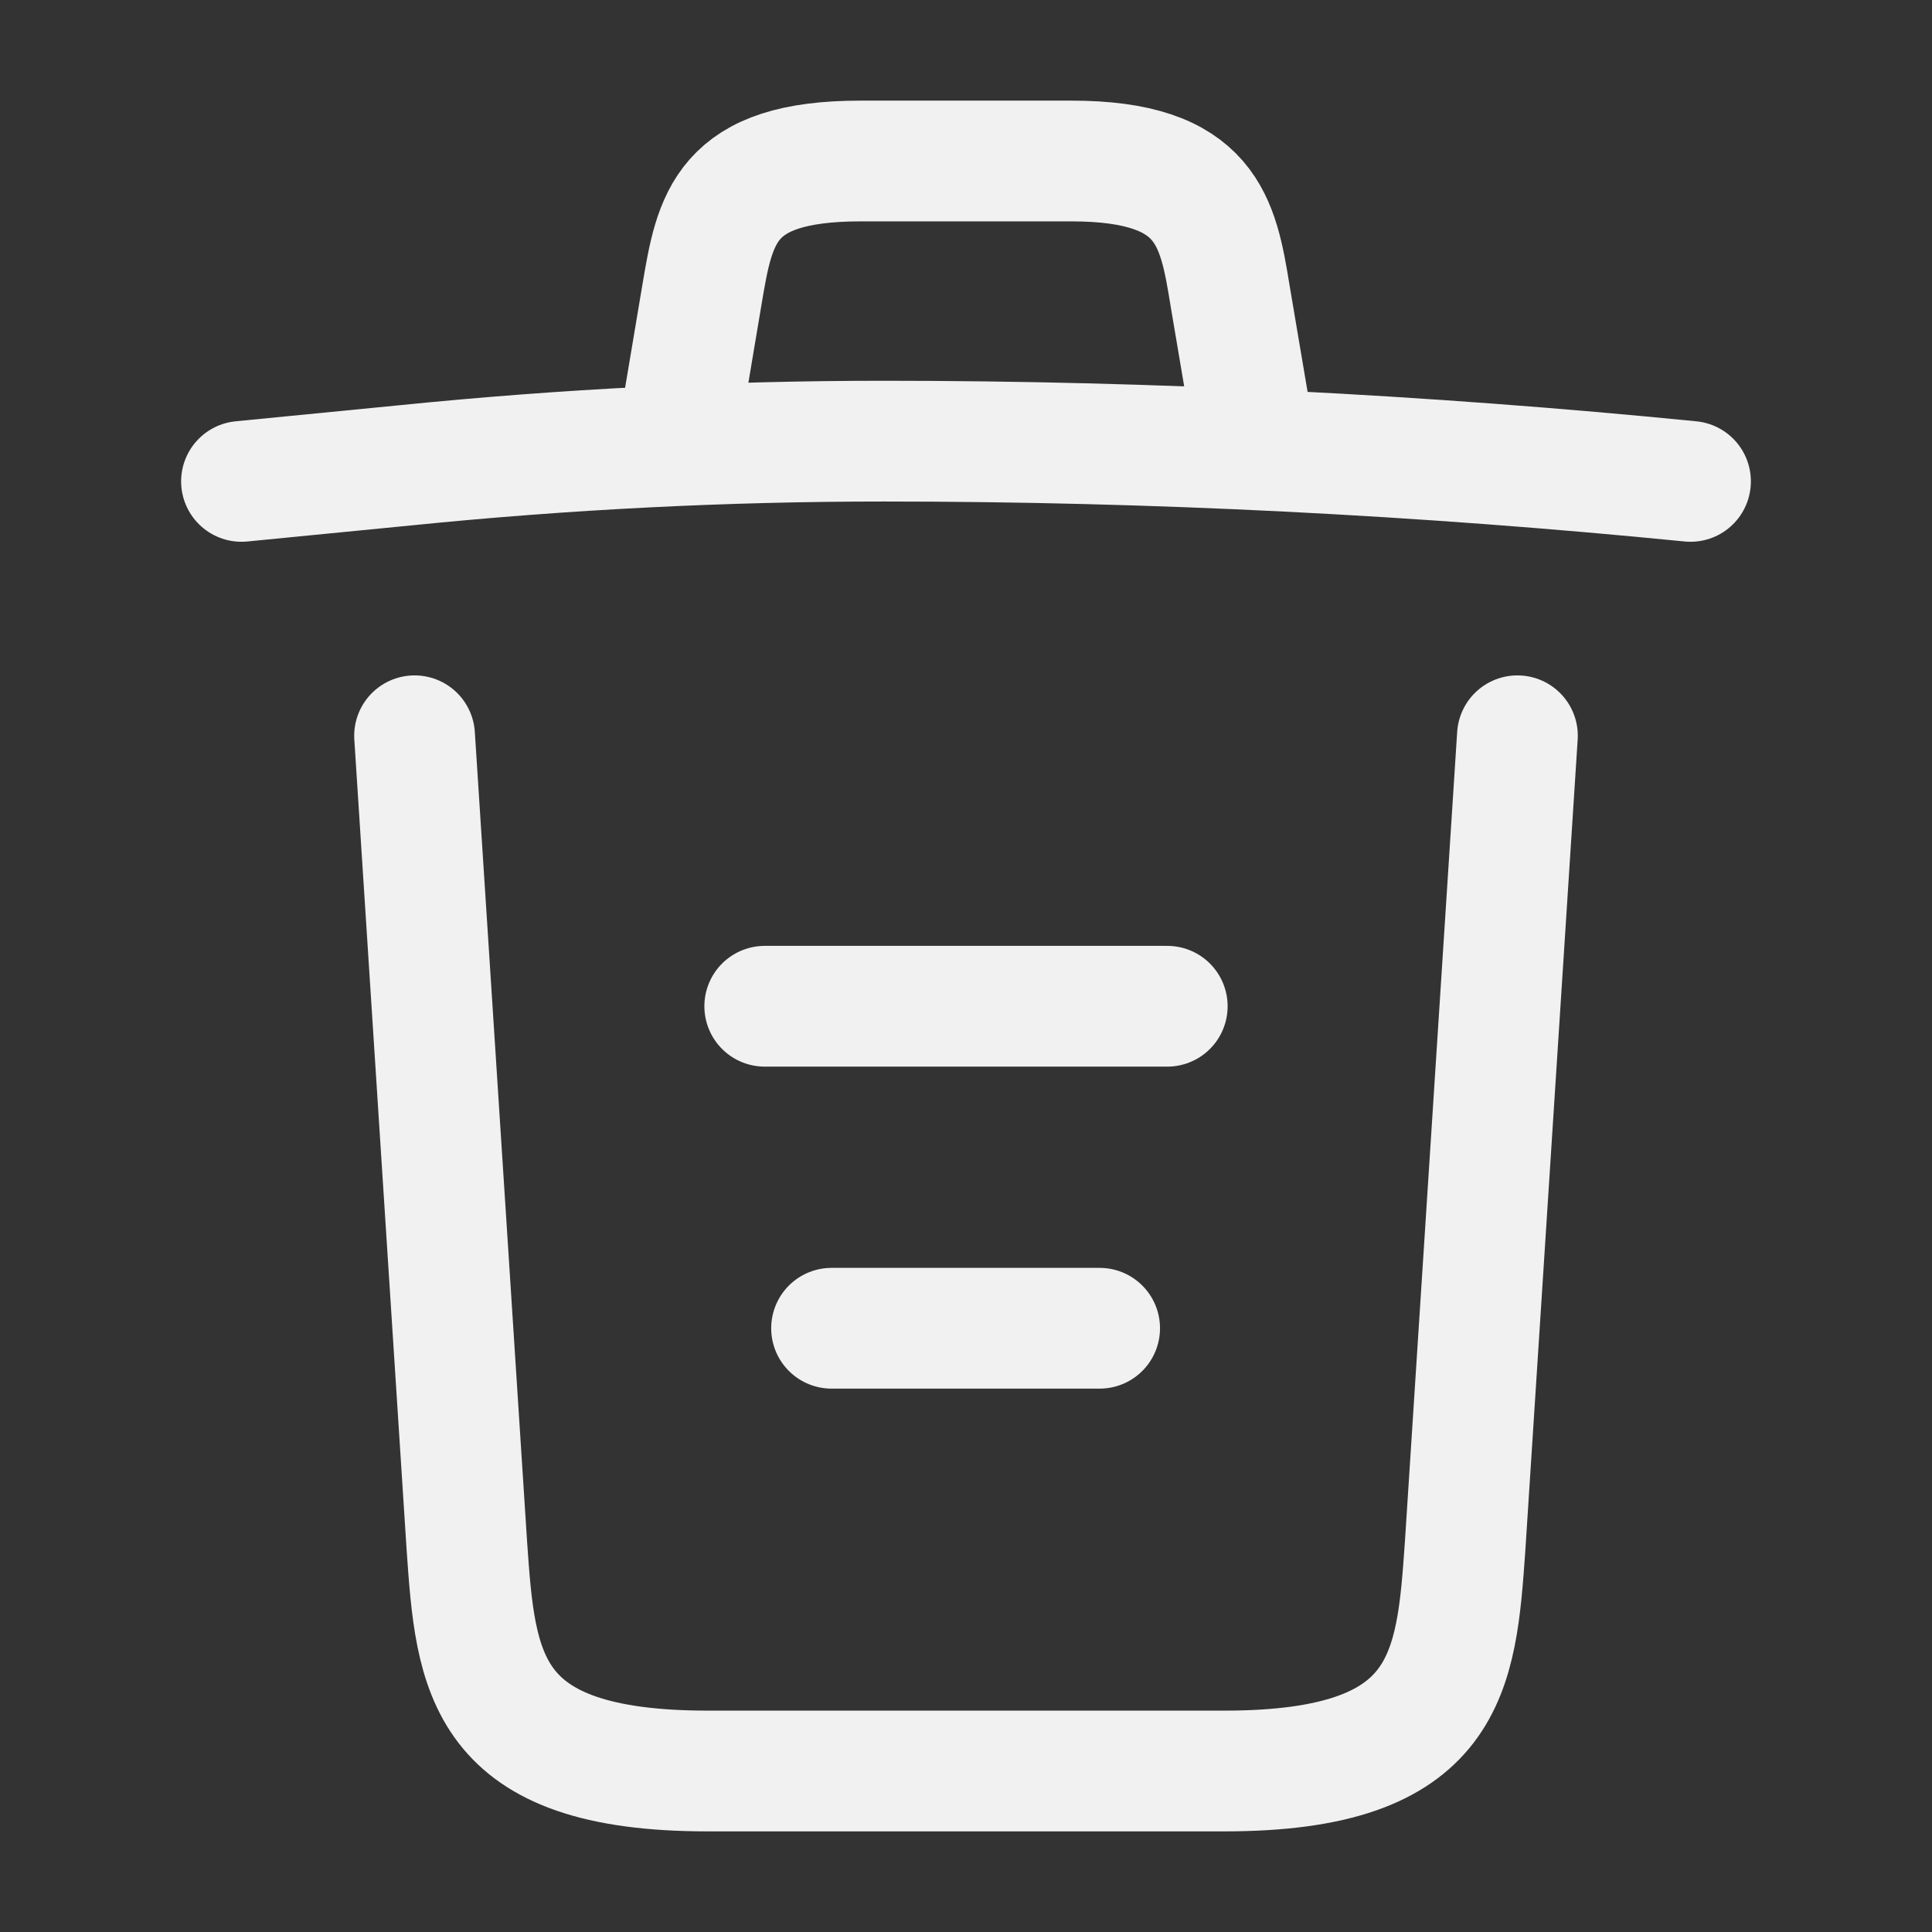 <svg width="24" height="24" viewBox="0 0 24 24" fill="none" xmlns="http://www.w3.org/2000/svg">
<rect x="0" y="0" width="24" height="24" fill="#333333" stroke="none"/>
<path d="M21 5.98C17.67 5.65 14.32 5.48 10.98 5.48C9 5.48 7.02 5.58 5.04 5.78L3 5.98" stroke="#F1F1F1" stroke-width="1.5" stroke-linecap="round" stroke-linejoin="round"/>
<path d="M8.5 4.97L8.72 3.66C8.88 2.71 9 2 10.69 2H13.31C15 2 15.13 2.75 15.28 3.67L15.5 4.97" stroke="#F1F1F1" stroke-width="1.5" stroke-linecap="round" stroke-linejoin="round"/>
<path d="M18.85 9.14L18.2 19.21C18.09 20.78 18 22 15.21 22H8.79C6 22 5.91 20.78 5.8 19.21L5.15 9.14" stroke="#F1F1F1" stroke-width="1.5" stroke-linecap="round" stroke-linejoin="round"/>
<path d="M10.33 16.5H13.66" stroke="#F1F1F1" stroke-width="1.5" stroke-linecap="round" stroke-linejoin="round"/>
<path d="M9.5 12.5H14.5" stroke="#F1F1F1" stroke-width="1.5" stroke-linecap="round" stroke-linejoin="round"/>
</svg>
